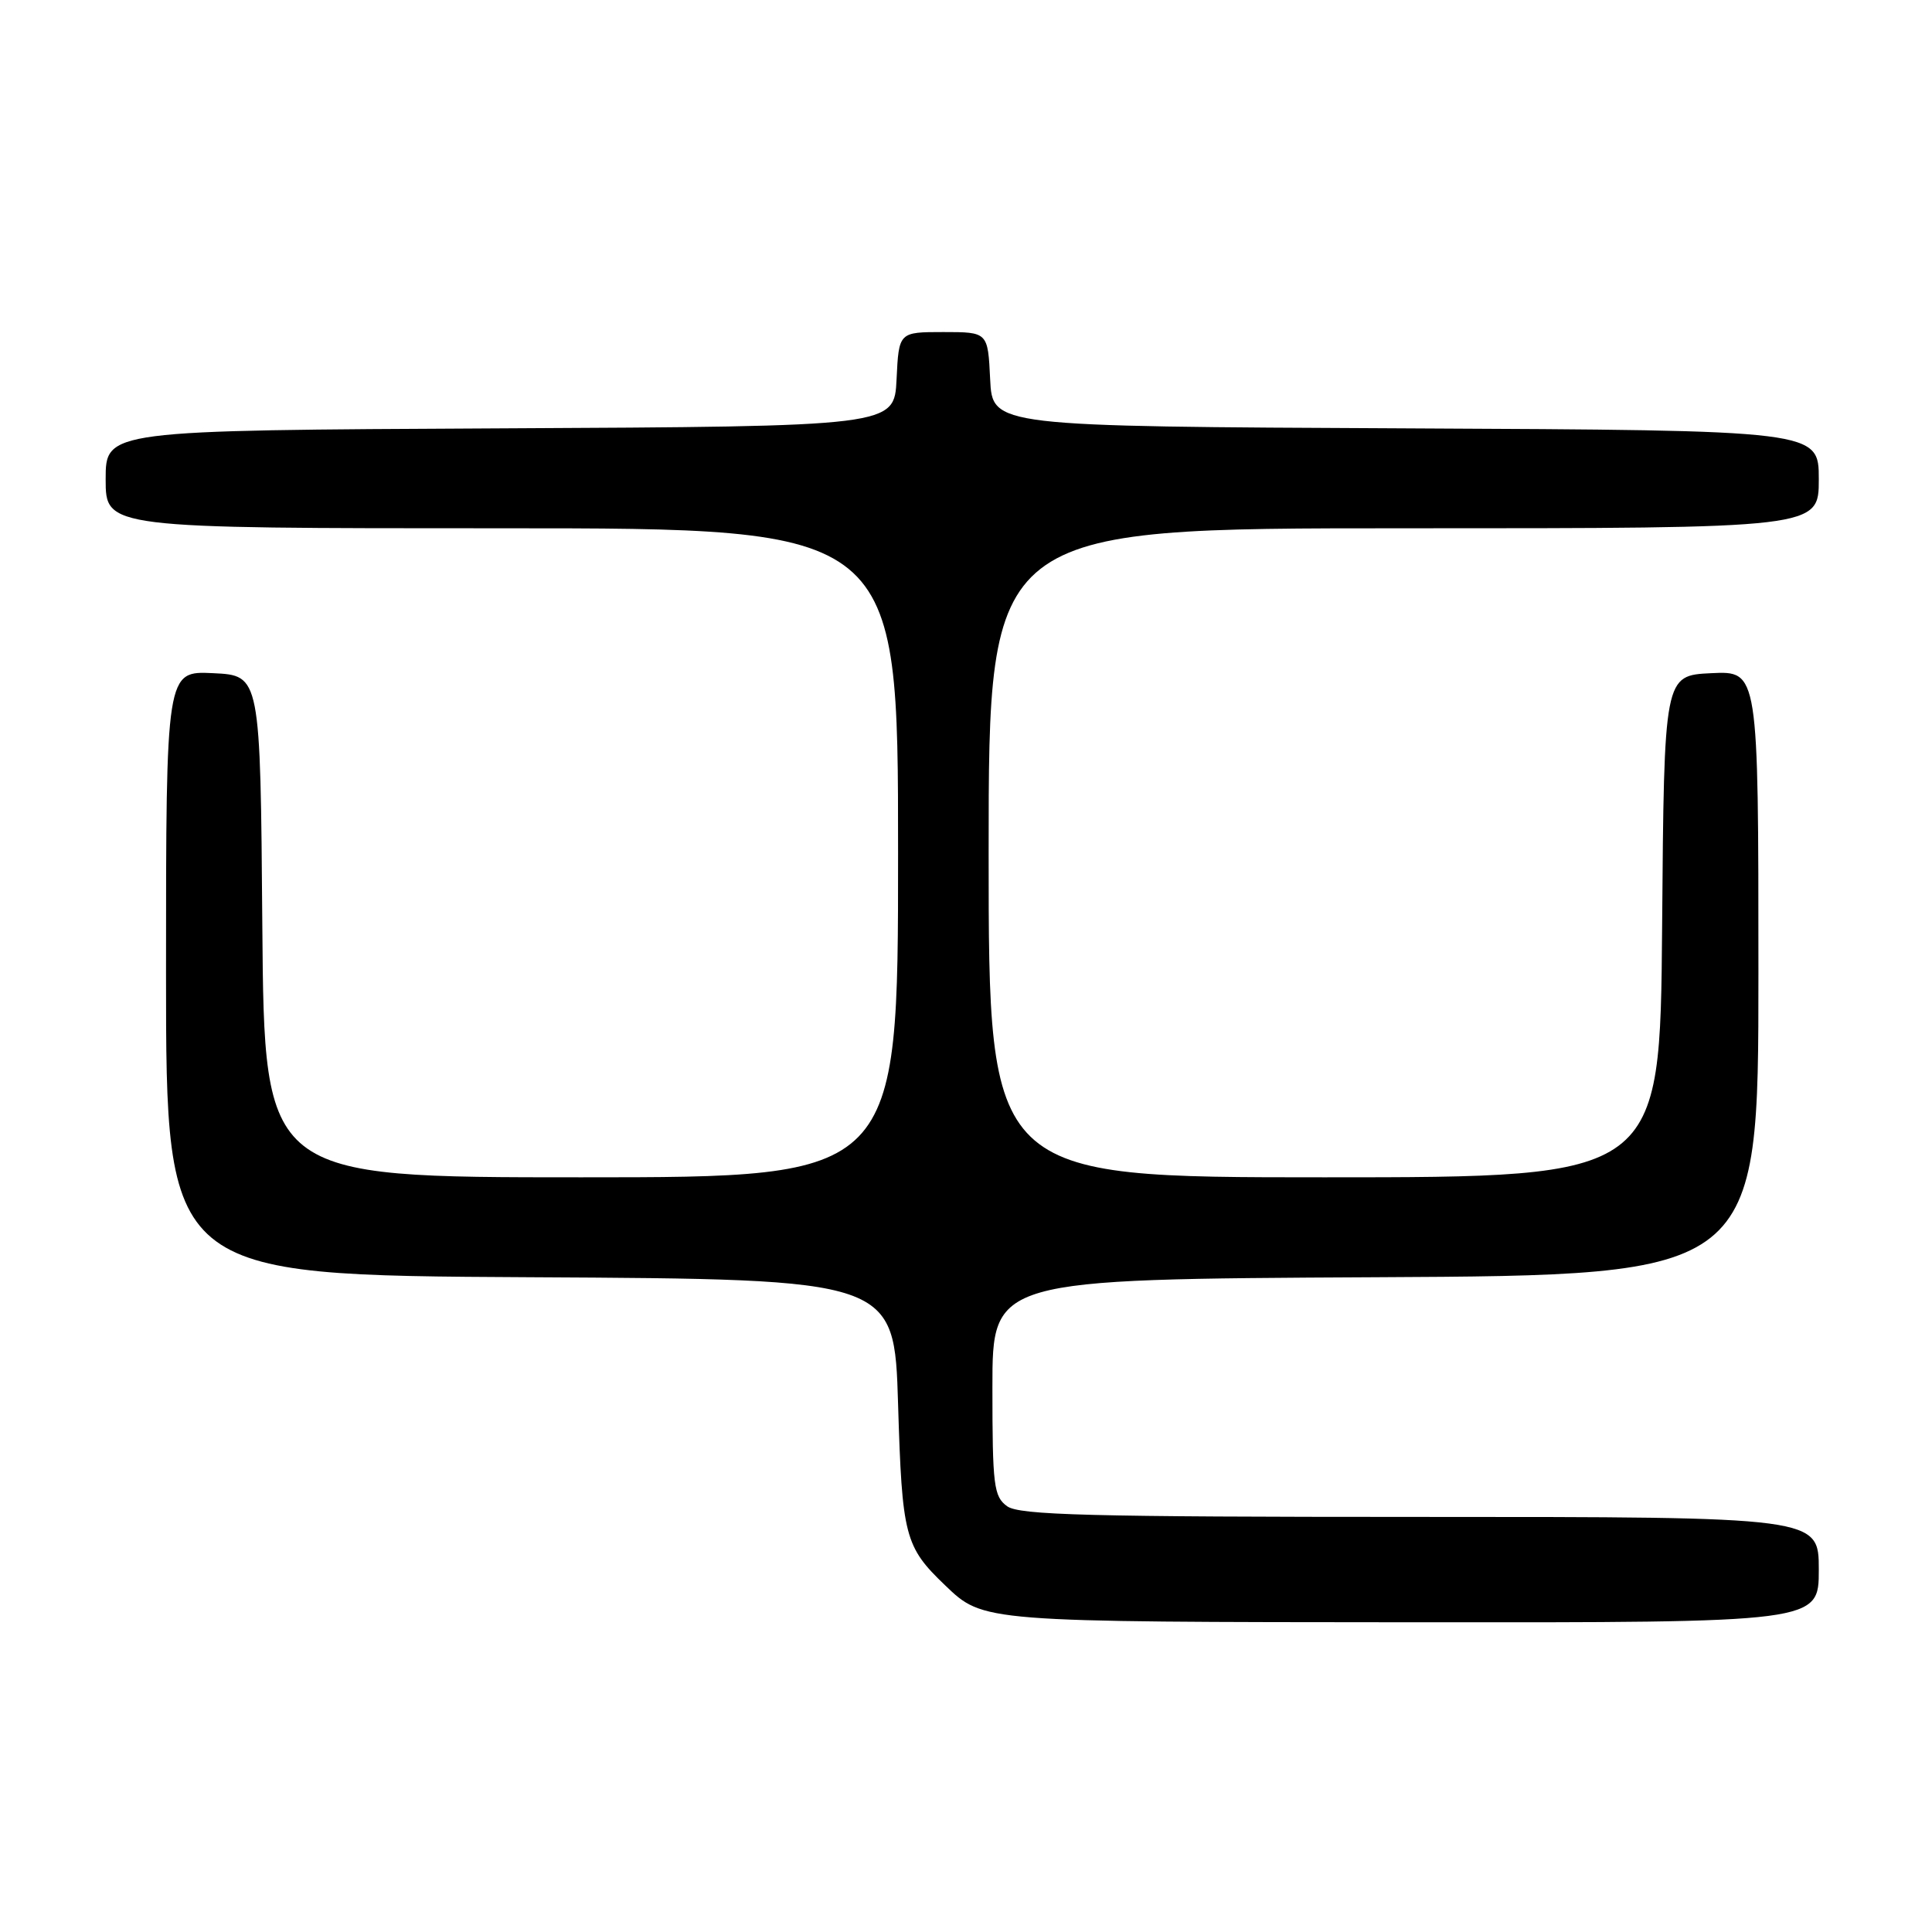 <?xml version="1.0" encoding="UTF-8" standalone="no"?>
<!DOCTYPE svg PUBLIC "-//W3C//DTD SVG 1.1//EN" "http://www.w3.org/Graphics/SVG/1.1/DTD/svg11.dtd" >
<svg xmlns="http://www.w3.org/2000/svg" xmlns:xlink="http://www.w3.org/1999/xlink" version="1.1" viewBox="0 0 256 256">
 <g >
 <path fill="currentColor"
d=" M 241.00 208.00 C 241.00 201.00 241.00 201.00 188.19 201.00 C 144.19 201.00 135.06 200.76 133.44 199.58 C 131.68 198.29 131.50 196.87 131.50 183.83 C 131.50 169.50 131.50 169.50 182.25 169.24 C 233.00 168.98 233.00 168.98 233.00 128.94 C 233.00 88.90 233.00 88.90 226.75 89.20 C 220.50 89.50 220.50 89.50 220.24 122.75 C 219.97 156.00 219.97 156.00 175.49 156.00 C 131.00 156.00 131.00 156.00 131.00 113.00 C 131.00 70.00 131.00 70.00 186.00 70.00 C 241.00 70.00 241.00 70.00 241.00 63.51 C 241.00 57.02 241.00 57.02 186.25 56.76 C 131.50 56.50 131.50 56.50 131.20 50.25 C 130.90 44.00 130.90 44.00 125.00 44.00 C 119.10 44.00 119.10 44.00 118.80 50.25 C 118.50 56.50 118.50 56.50 66.25 56.76 C 14.00 57.02 14.00 57.02 14.00 63.51 C 14.00 70.00 14.00 70.00 66.50 70.00 C 119.00 70.00 119.00 70.00 119.00 113.00 C 119.00 156.00 119.00 156.00 77.01 156.00 C 35.03 156.00 35.03 156.00 34.76 122.75 C 34.50 89.50 34.50 89.50 28.25 89.20 C 22.00 88.90 22.00 88.90 22.00 128.94 C 22.00 168.98 22.00 168.98 70.25 169.24 C 118.50 169.50 118.50 169.50 119.00 186.05 C 119.53 203.58 119.88 204.94 125.24 210.07 C 130.32 214.94 130.10 214.92 187.25 214.96 C 241.00 215.00 241.00 215.00 241.00 208.00 Z "/>
</g>
</svg>